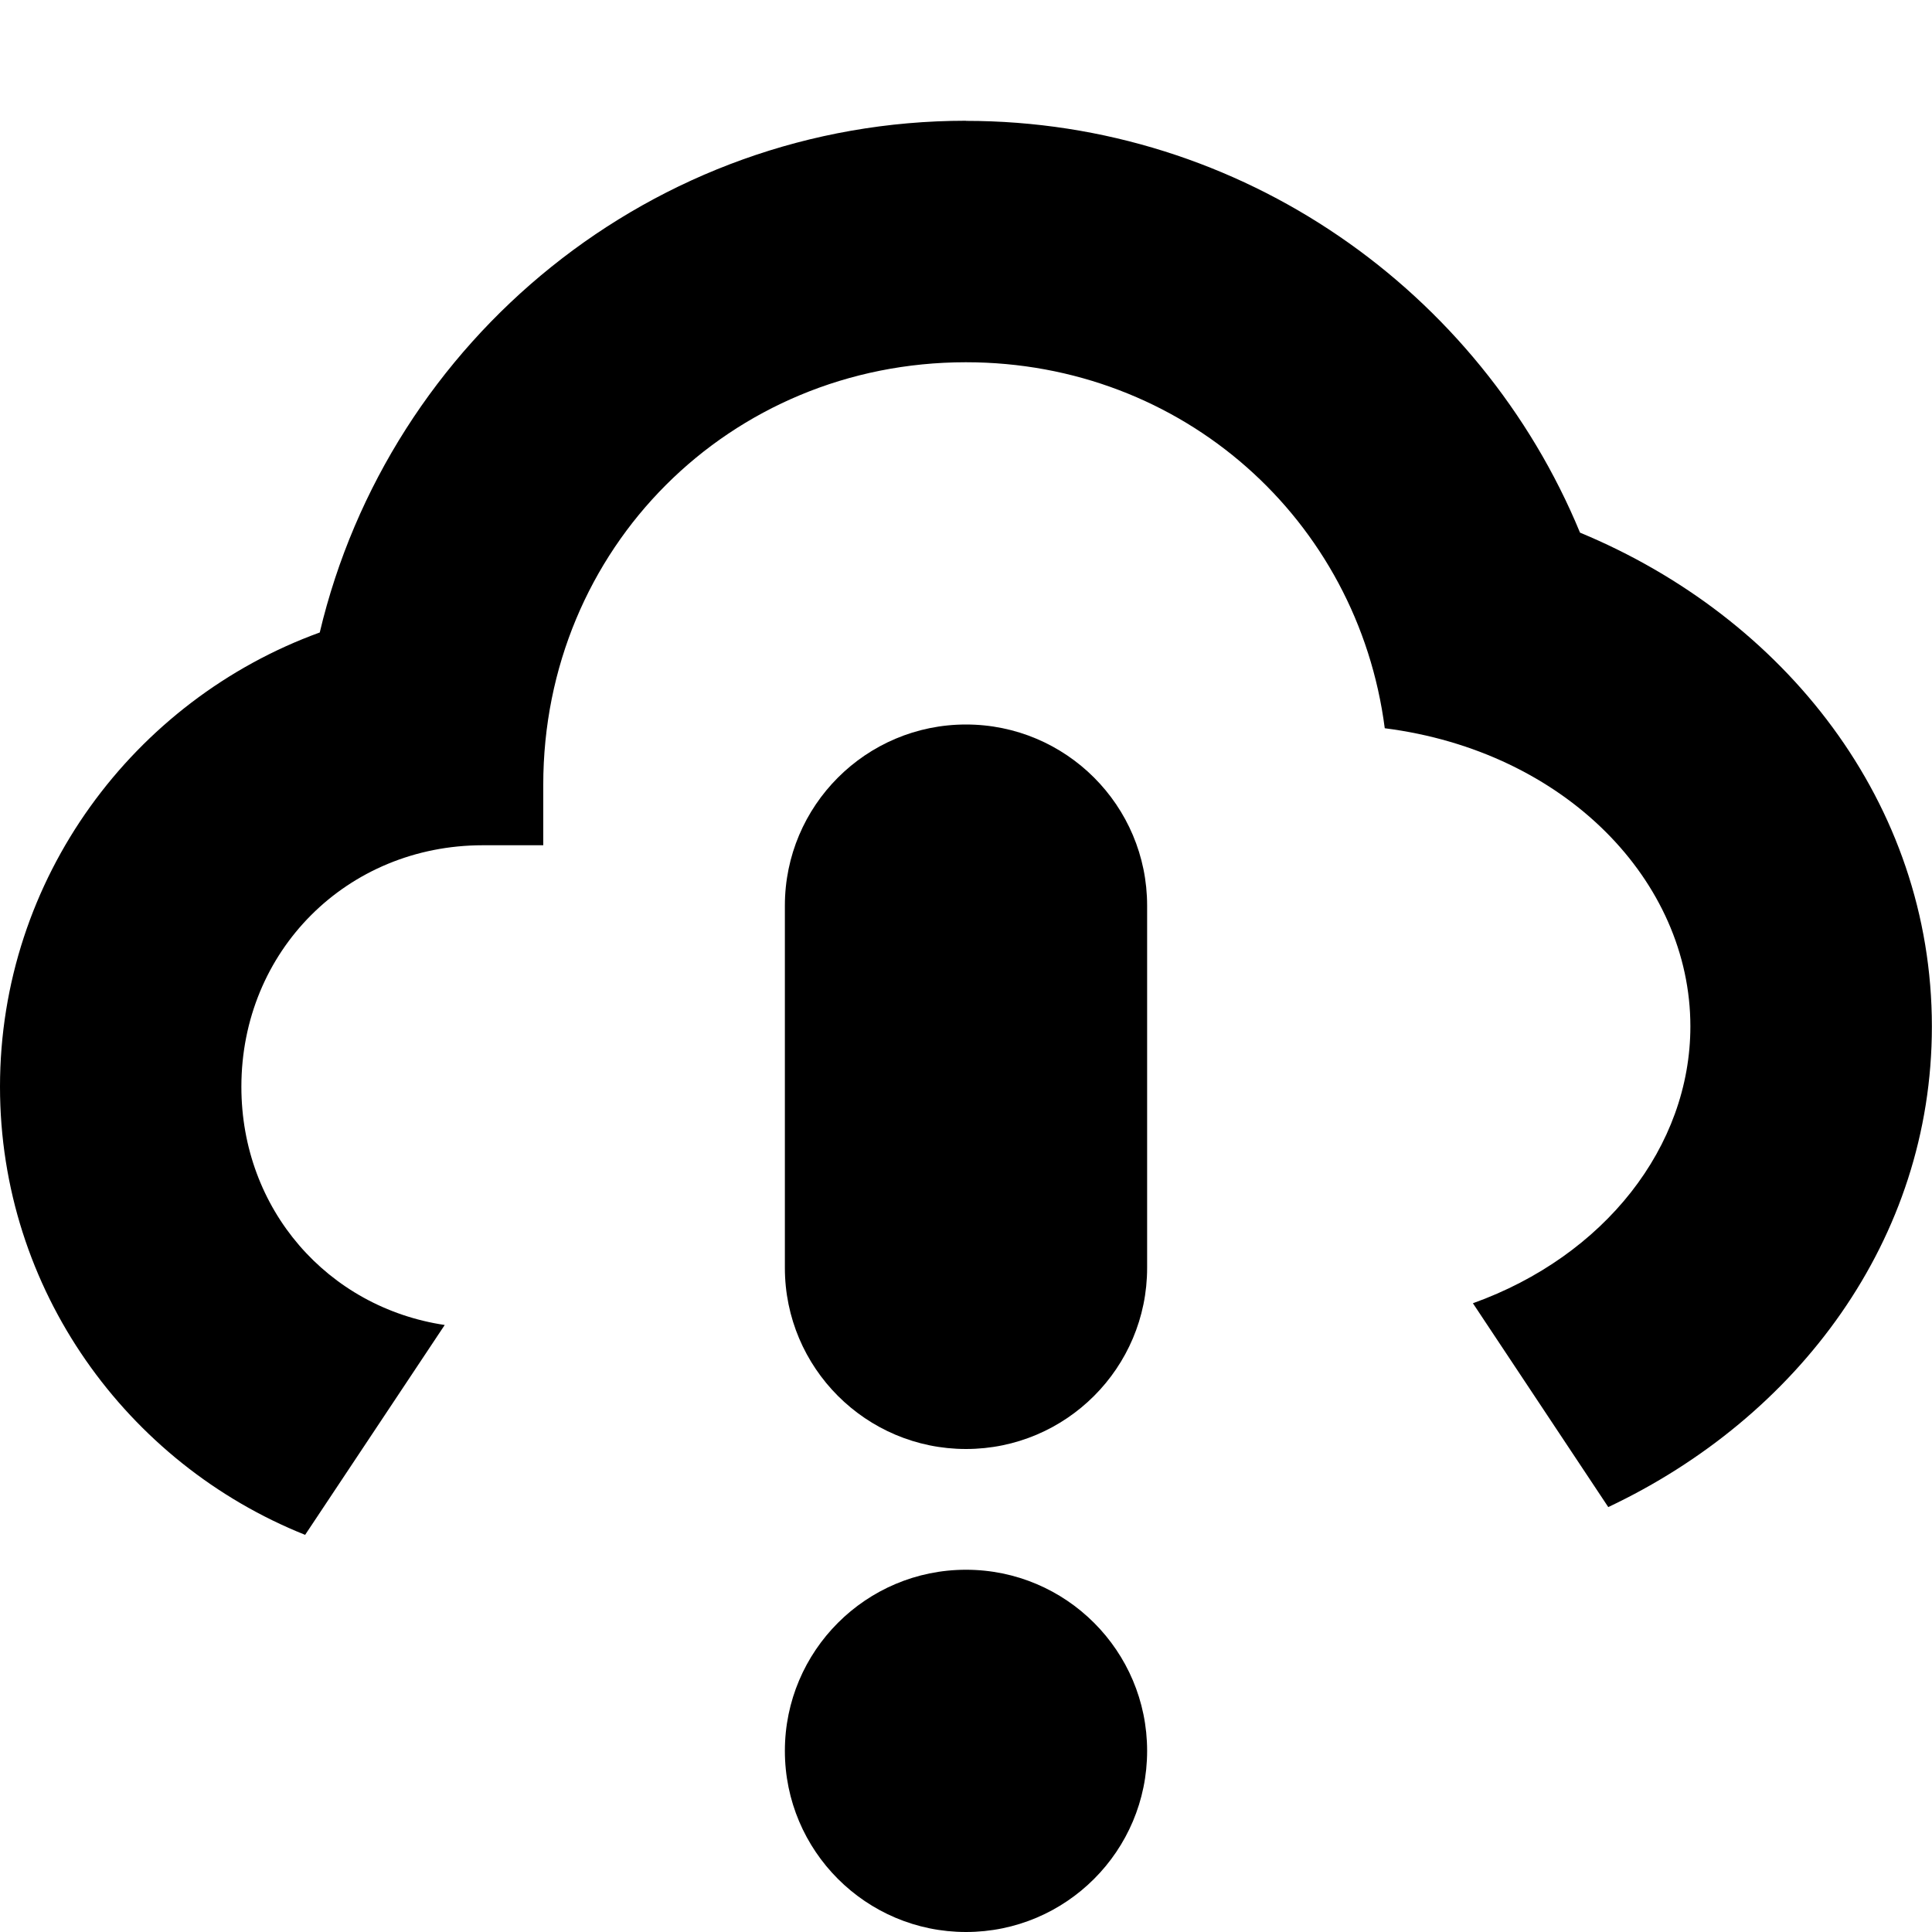 <?xml version="1.0" encoding="UTF-8"?>
<svg height="16px" viewBox="0 0 16 16" width="16px" xmlns="http://www.w3.org/2000/svg" xmlns:xlink="http://www.w3.org/1999/xlink">
    <filter id="a" height="100%" width="100%" x="0%" y="0%">
        <feColorMatrix color-interpolation-filters="sRGB" values="0 0 0 0 1 0 0 0 0 1 0 0 0 0 1 0 0 0 1 0"/>
    </filter>
    <mask id="b">
        <g filter="url(#a)">
            <path d="m -1.6 -1.6 h 19.2 v 19.2 h -19.2 z" fill-opacity="0.8"/>
        </g>
    </mask>
    <clipPath id="c">
        <path d="m 0 0 h 800 v 800 h -800 z"/>
    </clipPath>
    <mask id="d">
        <g filter="url(#a)">
            <path d="m -1.6 -1.6 h 19.2 v 19.2 h -19.2 z" fill-opacity="0.8"/>
        </g>
    </mask>
    <clipPath id="e">
        <path d="m 0 0 h 800 v 800 h -800 z"/>
    </clipPath>
    <mask id="f">
        <g filter="url(#a)">
            <path d="m -1.6 -1.6 h 19.2 v 19.2 h -19.2 z" fill-opacity="0.8"/>
        </g>
    </mask>
    <clipPath id="g">
        <path d="m 0 0 h 800 v 800 h -800 z"/>
    </clipPath>
    <mask id="h">
        <g filter="url(#a)">
            <path d="m -1.6 -1.6 h 19.2 v 19.2 h -19.2 z" fill-opacity="0.8"/>
        </g>
    </mask>
    <clipPath id="i">
        <path d="m 0 0 h 800 v 800 h -800 z"/>
    </clipPath>
    <mask id="j">
        <g filter="url(#a)">
            <path d="m -1.6 -1.6 h 19.2 v 19.2 h -19.2 z" fill-opacity="0.6"/>
        </g>
    </mask>
    <clipPath id="k">
        <path d="m 0 0 h 800 v 800 h -800 z"/>
    </clipPath>
    <mask id="l">
        <g filter="url(#a)">
            <path d="m -1.6 -1.6 h 19.2 v 19.2 h -19.2 z" fill-opacity="0.6"/>
        </g>
    </mask>
    <clipPath id="m">
        <path d="m 0 0 h 800 v 800 h -800 z"/>
    </clipPath>
    <mask id="n">
        <g filter="url(#a)">
            <path d="m -1.6 -1.6 h 19.2 v 19.2 h -19.2 z" fill-opacity="0.6"/>
        </g>
    </mask>
    <clipPath id="o">
        <path d="m 0 0 h 800 v 800 h -800 z"/>
    </clipPath>
    <g mask="url(#b)">
        <g clip-path="url(#c)" transform="matrix(1 0 0 1 -84 -280)">
            <path d="m 166 369 l 12 -0.5 v 5.5 h -12 z m 0 0" fill="#587b7f"/>
        </g>
    </g>
    <g mask="url(#d)">
        <g clip-path="url(#e)" transform="matrix(1 0 0 1 -84 -280)">
            <path d="m 127 369.5 h 10 l 2.5 4 h -15 z m 0 0" fill="#587b7f"/>
        </g>
    </g>
    <g mask="url(#f)">
        <g clip-path="url(#g)" transform="matrix(1 0 0 1 -84 -280)">
            <path d="m 104.5 361 h 2 l 10 14 h -2 z m 0 0" fill="#587b7f"/>
        </g>
    </g>
    <g mask="url(#h)">
        <g clip-path="url(#i)" transform="matrix(1 0 0 1 -84 -280)">
            <path d="m 88 370.5 h 8 l 2 3 h -12 z m 0 0" fill="#587b7f"/>
        </g>
    </g>
    <g mask="url(#j)">
        <g clip-path="url(#k)" transform="matrix(1 0 0 1 -84 -280)">
            <path d="m 70 322.5 c 2.484 0 4.5 2.016 4.5 4.5 v 1 c 0 2.484 -2.016 4.5 -4.5 4.5 s -4.5 -2.016 -4.5 -4.5 v -1 c 0 -2.484 2.016 -4.5 4.5 -4.5 z m 0 0" fill="none" stroke="#000000" stroke-width="2" transform="matrix(1 0 0 1 2 39.5)"/>
        </g>
    </g>
    <g mask="url(#l)">
        <g clip-path="url(#m)" transform="matrix(1 0 0 1 -84 -280)">
            <path d="m 66 326.5 h 3 c 1.656 0 3 1.344 3 3 s -1.344 3 -3 3 h -3 c -1.656 0 -3 -1.344 -3 -3 s 1.344 -3 3 -3 z m 0 0" fill="none" stroke="#000000" stroke-width="2" transform="matrix(1 0 0 1 2 39.5)"/>
        </g>
    </g>
    <g mask="url(#n)">
        <g clip-path="url(#o)" transform="matrix(1 0 0 1 -84 -280)">
            <path d="m 71.781 325.5 h 1.219 c 2.211 0 4 1.566 4 3.5 s -1.789 3.5 -4 3.5 h -1.219 c -2.207 0 -4 -1.566 -4 -3.5 s 1.793 -3.5 4 -3.5 z m 0 0" fill="none" stroke="#000000" stroke-width="2" transform="matrix(1 0 0 1 2 39.5)"/>
        </g>
    </g>
    <path d="m 8 1 c -2.594 0 -4.777 1.812 -5.352 4.238 c -1.539 0.559 -2.648 2.035 -2.648 3.762 c 0 1.68 1.051 3.121 2.527 3.711 l 1.156 -1.738 c -0.969 -0.145 -1.684 -0.957 -1.684 -1.973 c 0 -1.125 0.875 -2 2 -2 h 0.5 v -0.5 c 0 -1.957 1.543 -3.5 3.5 -3.5 c 1.797 0 3.246 1.305 3.469 3.031 c 1.496 0.191 2.531 1.266 2.531 2.469 c 0 0.996 -0.711 1.902 -1.801 2.293 l 1.121 1.688 c 1.57 -0.742 2.68 -2.215 2.68 -3.98 c 0 -1.852 -1.219 -3.387 -2.914 -4.09 c -0.824 -1.996 -2.797 -3.41 -5.086 -3.41 z m 0 0"/>
    <path d="m 9.5 14.5 c 0 0.828 -0.672 1.5 -1.5 1.5 s -1.5 -0.672 -1.5 -1.5 s 0.672 -1.5 1.5 -1.5 s 1.5 0.672 1.5 1.5 z m 0 0"/>
    <path d="m 8 6 c 0.828 0 1.5 0.672 1.5 1.5 v 3 c 0 0.828 -0.672 1.5 -1.5 1.5 s -1.5 -0.672 -1.5 -1.5 v -3 c 0 -0.828 0.672 -1.5 1.5 -1.5 z m 0 0"/>
</svg>
